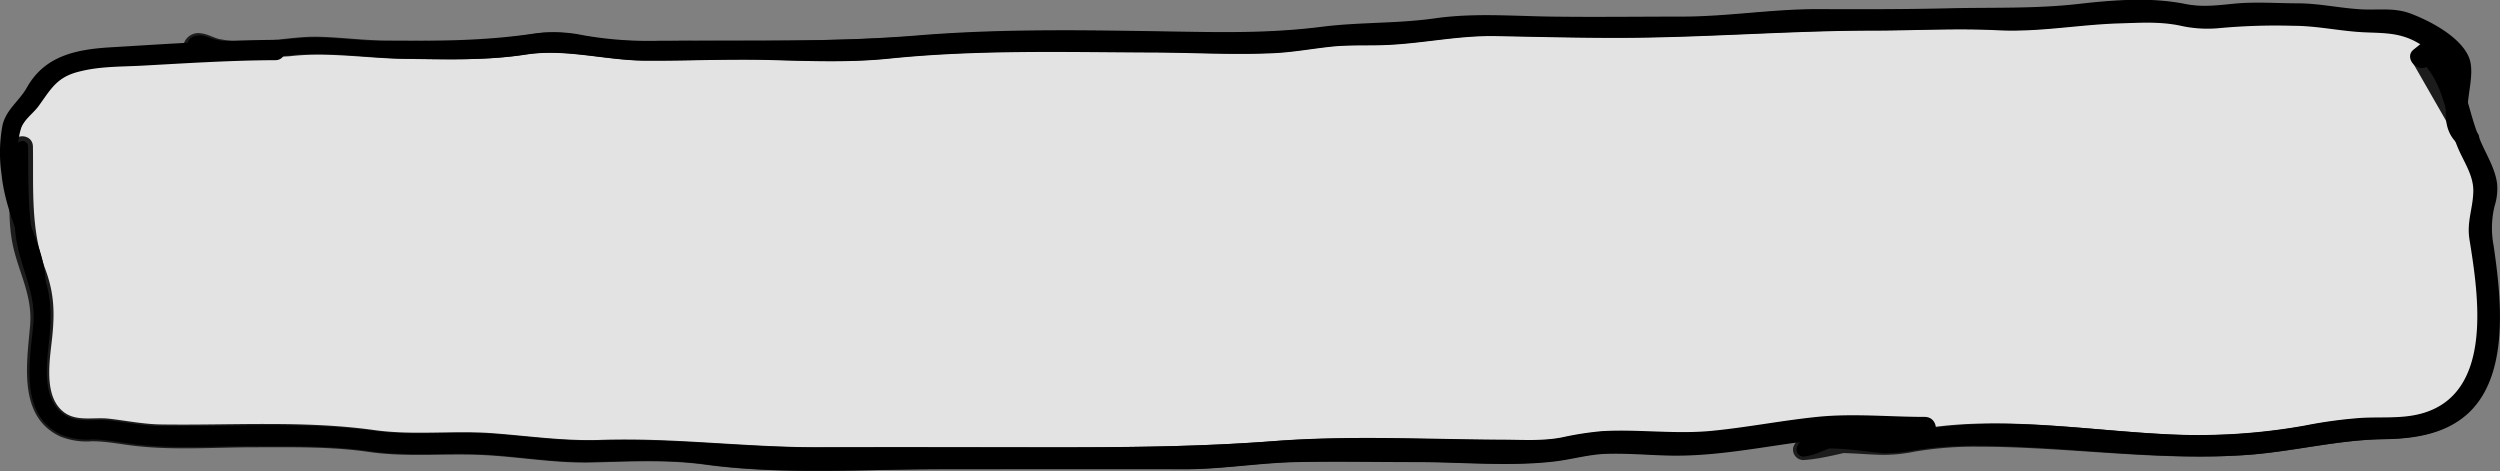 <svg xmlns="http://www.w3.org/2000/svg" viewBox="0 0 504.8 95.1"><rect x="0" y="0" width="504.8" height="95.1" fill="#808080" stroke="none"/><defs><style>.cls-1{opacity:0.78;}.cls-2{fill:#fff;}</style></defs><title>titleBox</title><g id="Layer_2" data-name="Layer 2"><g id="Layer_2-2" data-name="Layer 2"><g class="cls-1"><path class="cls-2" d="M8.29,59.54c.21-6.8-4-12.91-5.52-19.5C1.9,36.28,1.17,27.49,2.94,24c.63-1.25,2.66-2.59,3.51-4s1.17-2.81,2.18-4c3-3.41,9.44-4.3,14.47-4.54C34.07,11,44.42,10,55.59,10H42.35a6.33,6.33,0,0,1-3.64-.32c.15-2.71,3.9-.33,5.44,0,2.88.61,5.86.34,8.82.34,3.31,0,6.45-.82,9.67-.85,4.57,0,9.3.85,14,.83,7.31,0,14.66.22,22,0,4.34-.11,8.16-1.39,12.39-1.65,4.42-.27,8.32,1.48,12.68,1.69,8.73.42,17.7-.08,26.46-.08,9.21,0,19.44.93,28.53-.12C197.58,7.73,217,8.54,236.3,8.54c9.56,0,19.83.86,29.17-.75A63,63,0,0,1,277,7c5.44,0,8.94-.61,14.14-1.37,7.43-1.08,16.13-.13,23.71-.13h27c7.74,0,14.75-1.58,22.32-1.51,6.91.06,13.82,0,20.74,0s13.45-.51,20.35,0c7.27.58,14.36-1.55,21.76-1.54,3.41,0,7.63-.61,11-.07,4.82.77,5.59,1.72,11.17.82s11-.21,16.79-.37c3.65-.1,6.24.84,9.89,1.2s6.53-.67,10.1.73c2.59,1,8.21,4.47,9.85,6.54,3.34,4.2-2.82,13.34,2.66,16.65l-9.46-16.5,1.47-1c6.08,5.06,5.47,13.2,8.46,19.24.9,1.81,2.72,5.63,3,7.58.5,3-1.83,5.57-1.3,8.67a85.62,85.62,0,0,1,1.57,15c0,8.06.57,19.29-9.88,23.65-4.17,1.74-8.18,1.84-12.73,1.77-6.14-.09-12.09,1.31-18.05,2.3-18.37,3.09-37.39-.76-55.84-.76-3.53,0-7.05,0-10.57,0-4.91,0-7.59.93-12.14,1.58-3.43.48-18.25-1.74-18.77,1.16,2.05.16,3.52-.94,5.52-1.24l18.93-3c-7.53,0-16.06-.85-23.44.13-7.54,1-15.49,2.45-23.15,2.93-6.72.41-13.75-.74-20.43-.12-3.69.35-6.24,1.53-10.15,1.59-3.28.06-6.59,0-9.88,0q-19.41,0-38.81,0c-7.5,0-14.41,1.56-21.75,1.49s-14.5,0-21.75,0H169.06c-9.61,0-18.87.35-28.22-1.17-9.89-1.6-20.46.54-30.44-.46-5.77-.58-10.63-1.39-16.54-1.37-4.52,0-9.17.3-13.67.08C75,89.36,70.34,88,65,88c-4.24,0-8.48,0-12.73,0-6.6,0-13.22-.05-19.82,0A51.41,51.41,0,0,1,22,86.87c-2.43-.4-5.78.34-8-.48-10.7-4-4.07-20-5.59-26.81C7.3,54.71,4.44,50.69,4.51,45.7c.07-5.38,0-10.77,0-16.16"/><path d="M8.89,59.54c.24-7.45-3.66-13.61-5-20.73a38.53,38.53,0,0,1-.58-9.53c.27-4,2.15-5.31,4.32-8.4,1.4-2,1.41-3.61,3.72-5.16a15.45,15.45,0,0,1,4.89-1.83c4.07-1,8.46-.88,12.63-1.1,8.91-.47,17.81-1,26.73-1a1.72,1.72,0,0,0,0-3.43C50.6,8.31,44,9.45,39.18,8l1.23,2.17c-.61,2,17,1.31,18.23,1.17,7.73-.89,15.71.49,23.49.56,8.11.09,16.05.34,24.08-.92s15.93,1.18,24,1.23c8.38.06,16.76-.36,25.14-.15,8.1.21,16.13.54,24.21-.29,17.57-1.82,35.2-1.34,52.84-1.26,8.3.05,16.66.54,25,.12,3.83-.19,7.55-.89,11.36-1.29s7.73-.17,11.6-.36c7.29-.36,14.34-1.92,21.69-1.78,8.11.16,16.21.37,24.33.37,17.34,0,34.52-1.43,51.86-1.46,8.34,0,16.74-.5,25.08-.09s16.18-1.18,24.38-1.42c4.24-.13,8.18-.44,12.38.38a25.36,25.36,0,0,0,7.87.54A135.71,135.71,0,0,1,463.05,5c4.34,0,8.44.84,12.73,1.19,4.63.37,8.38-.19,12.59,2.25,3.55,2.07,6.53,3.75,6.24,8.19-.33,5-1.9,9.69,2.72,13.2,1.75,1.32,3.82-1.18,2.86-2.86l-9.46-16.5L490,13.35l1.47-1L488.92,12c5.13,4.75,5.05,11.59,7.61,17.67,1.19,2.82,3.1,5.54,3.12,8.66,0,3.61-1.37,6.21-.79,10,1.78,11.28,4.77,30.91-9.46,35.19-4.1,1.24-8.38.75-12.59,1A91.08,91.08,0,0,0,465.42,86a122,122,0,0,1-27.12,1.74C422.16,87,405.12,84,389,86.43a93,93,0,0,1-17.09.73c-3.25-.07-8.28-.54-9.79,3.06a2.12,2.12,0,0,0,2,2.68c4.25-.25,8.85-1.76,13.12-2.43l11.89-1.89c2.41-.38,1.76-4.14-.56-4.16-7.23-.06-14.51-.76-21.72-.07s-14.18,2.16-21.32,2.84c-7.41.7-14.75-.39-22.15,0a61.24,61.24,0,0,0-8.07,1.25c-3.89.73-7.87.46-11.82.44-15.32-.09-31-.94-46.31.21s-30.38,1.23-45.7,1.22-30.88-.07-46.32,0c-14.81,0-29.29-2-44.1-1.48-7.32.23-14.36-.82-21.64-1.36-7.93-.59-15.87.47-23.77-.62-14.32-2-28.83-.93-43.26-1.15-3.59-.06-7-.79-10.5-1.17-2.88-.31-6.26.59-8.79-1.16C8.61,80.22,10.08,72.61,10.55,68c.51-5,.38-8.82-1.4-13.65-3-8-2.37-16.27-2.5-24.76-.05-2.76-4.26-2.76-4.29,0-.09,6.66-1.2,14.24.42,20.75C4.16,55.84,6.58,60,6.07,65.83c-.67,7.66-2.47,18.41,6.2,22.35a14.28,14.28,0,0,0,6.32.92c3.13,0,6.13.69,9.24,1,7.7.82,15.72.22,23.46.22s15.46-.18,23.21.94c7.42,1.07,14.78.31,22.23.59s15,1.71,22.6,1.54c7.8-.18,15.31-.62,23.08.44,15.71,2.13,32.08.9,47.89.89,16.25,0,32.5-.09,48.75,0,7.65,0,15.16-1.31,22.79-1.48,8.07-.18,16.16,0,24.22,0,9.1,0,18.72.92,27.75-.15,3.56-.42,6.95-1.44,10.56-1.57,4.36-.14,8.7.28,13.05.35,8,.12,16-1.32,23.95-2.47,9.13-1.33,18.08-.74,27.27-.67l-.57-4.16-10.92,1.73c-4.12.65-8.86,2.19-13,2.44l2,2.68c-.06.13,4.75,0,5.71.05,2.78.06,5.55.32,8.33.38a31.26,31.26,0,0,0,6.38-.65,72.75,72.75,0,0,1,12.85-1c18.17,0,36.49,3,54.63,1.64,9.13-.71,17.91-3,27.11-3.18,6.37-.09,13.13-1.08,17.74-5.93,7.62-8,5.78-23.13,4.32-33a19.25,19.25,0,0,1,.17-8.14A11.12,11.12,0,0,0,504,37.1c-.39-2.93-2.11-5.7-3.29-8.36-3-6.83-3-14.28-8.79-19.66a2.13,2.13,0,0,0-2.54-.33l-1.47,1a2.14,2.14,0,0,0-.75,2.86l9.46,16.5,2.86-2.86c-3.67-2.78.7-11-1.41-15.11s-8.36-7.38-12.46-8.55c-3.22-.91-6.5-.27-9.79-.54-4.35-.36-8.32-1.16-12.73-1.19A112.84,112.84,0,0,0,451,1,32.75,32.75,0,0,1,440.58.85c-7.32-1.45-15.4-.55-22.74.37-8.55,1.06-16.92.43-25.5.62C383.56,2,374.77,2,366,2S348.62,3.47,339.87,3.5s-17.79.13-26.67,0c-7.86-.11-15.63-.76-23.44.35-7.64,1.09-15.26.78-22.89,1.71a182.6,182.6,0,0,1-26,1c-18.14-.32-36.48-.78-54.57.62-17.12,1.33-34.11.9-51.27,1.1-5.2.06-10.43.16-15.57-.76-3.7-.67-6.93-1.29-10.73-.81A123,123,0,0,1,93.11,8.26c-4.88,0-9.76-.06-14.64-.07s-9.39-.65-14.11-.77c-4.12-.11-8.16.75-12.28.86a29.05,29.05,0,0,1-7.85-.4c-1.19-.31-2.31-1-3.56-1.14A3.1,3.1,0,0,0,37,9.25a1.8,1.8,0,0,0,1.23,2.17c5.15,1.52,12,.36,17.35.34V8.33c-10.52.08-21,.9-31.52,1.49-6.75.39-14.23,1-17.91,7.38C4.61,19.88,2,21.91,1.07,24.89S.36,31.44.62,34.56c.76,8.85,6.43,16.26,7.06,25a.61.61,0,0,0,1.21,0Z"/></g><path d="M3.4,29.54c-.11,6.58-1.27,14.08.22,20.52,1.3,5.62,3.68,9.87,3.08,15.77C5.94,73.26,4,84,12.47,87.83a13.82,13.82,0,0,0,6.12.9c3.13,0,6.14.73,9.24,1.06,7.7.84,15.72.27,23.46.3s15.49-.13,23.26,1c7.4,1.09,14.75.34,22.18.63s15,1.73,22.6,1.57c7.8-.17,15.32-.6,23.09.47,15.7,2.15,32.07.94,47.88,1,16.25,0,32.5,0,48.75,0,7.65,0,15.17-1.29,22.79-1.45,8.07-.16,16.16,0,24.22,0,9.1,0,18.72.93,27.75-.12,3.56-.41,6.95-1.44,10.56-1.55,4.36-.14,8.7.28,13.05.36,8.06.13,16.06-1.31,24-2.45,9.11-1.31,18-.71,27.21-.63,3,0,3.05-4.72,0-4.74-7.23,0-14.51-.74-21.72,0S352.74,86.31,345.6,87c-7.41.71-14.75-.37-22.15.06a63.33,63.33,0,0,0-8.11,1.27c-3.88.74-7.85.47-11.78.45-15.32-.07-31-.9-46.31.28s-30.38,1.28-45.7,1.28-30.88,0-46.32,0c-14.81.07-29.29-1.91-44.1-1.42-7.32.23-14.36-.8-21.64-1.33-7.94-.58-15.9.48-23.82-.58-14.31-1.92-28.8-.83-43.21-1-3.58,0-7-.76-10.5-1.13-3-.31-6.35.61-9-1.16C8.16,80.51,9.52,72.82,10,68s.29-8.7-1.54-13.44c-3.13-8.11-2.64-16.36-2.81-25a1.1,1.1,0,0,0-2.2,0Z"/><path d="M369.71,88.73a42.6,42.6,0,0,1-5.52.64l1.22,2.13c1-2.08,12.75-.09,14.86,0a31.93,31.93,0,0,0,6.31-.57A76.6,76.6,0,0,1,399.5,90c18.17.06,36.48,3.19,54.63,1.82,9.13-.69,17.91-3,27.11-3.13,6.41-.08,13.19-1.07,17.84-5.93,7.68-8.06,5.88-23.24,4.43-33.17a18.81,18.81,0,0,1,.2-8,11.46,11.46,0,0,0,.5-4.54c-.39-3-2.13-5.76-3.3-8.47-3-6.81-3-14.43-8.87-19.69a2.42,2.42,0,0,0-3.29,0L487.37,10c-2,1.56.56,4.67,2.67,3.46l1.53-.88-2.82-.37c5,4.84,5,11.55,7.55,17.64,1.17,2.77,3.08,5.46,3.11,8.53,0,3.62-1.37,6.23-.77,10,1.8,11.17,4.84,30.73-9.27,35-4.09,1.24-8.36.76-12.56,1a91.46,91.46,0,0,0-11.41,1.55,122.41,122.41,0,0,1-27.1,1.79C422.21,87,405.1,84,389.09,86.63a94.63,94.63,0,0,1-17.15.92c-2.75,0-8-.5-9.12,2.86a1.42,1.42,0,0,0,1.37,1.79c2.18-.27,3.66-1.11,5.74-1.88.78-.29.76-1.71-.22-1.59Z"/><path d="M9,59.72C10.18,52.6,5.83,46.38,4.39,39.6a38.36,38.36,0,0,1-.73-9,13.21,13.21,0,0,1,.7-5c.79-1.71,2.37-2.72,3.47-4.23,2.57-3.57,3.75-5.94,8.52-7,4.07-1,8.35-.89,12.51-1.12,8.91-.49,17.8-1.06,26.73-1.1,2.64,0,2.65-4.11,0-4.1-10.84.07-21.67.81-32.49,1.46C15.85,9.89,9.19,11,5.44,17.66c-1.56,2.77-4.16,4.4-4.93,7.6a30.35,30.35,0,0,0-.2,9.93c.88,8.63,5.5,16.11,7.31,24.53a.69.69,0,0,0,1.33,0Z"/><path d="M42.35,9.43l-3.07-.68.4,1.53c.42-.82,6,1.1,7.09,1.2a58.88,58.88,0,0,0,11.87-.33c7.73-.83,15.71.6,23.49.71,8.1.11,16.06.39,24.09-.84s15.91,1.17,24,1.23c8.38.06,16.76-.35,25.14-.13,8.1.21,16.13.55,24.21-.28,17.57-1.8,35.21-1.31,52.84-1.23,8.3,0,16.66.53,25,.12,3.83-.2,7.55-.89,11.36-1.3s7.73-.16,11.6-.36c7.29-.36,14.34-1.92,21.69-1.78,8.11.15,16.21.36,24.33.36,17.34,0,34.52-1.44,51.86-1.47,8.34,0,16.74-.49,25.08-.07S419.51,5,427.71,4.73c4.23-.12,8.16-.42,12.34.41a25,25,0,0,0,7.95.55,124,124,0,0,1,15.05-.48c4.34,0,8.44.86,12.73,1.21,4.6.38,8.3-.18,12.47,2.25,3.48,2,6.4,3.64,6.1,8-.35,5.07-1.88,9.88,3,13.24,2,1.38,4.48-1.82,2.59-3.36-3.95-3.25.57-10.8-1.53-15.25-1.87-4-7.71-7.06-11.6-8.54-3.35-1.28-6.62-.68-10.1-.88C472.38,1.63,468.32.69,464,.67c-4,0-8.05-.3-12.06,0-3.76.32-6.95.88-10.69.13-7-1.41-14.56-.8-21.6,0-8.9,1-17.46.66-26.39.88-8.77.2-17.54.21-26.32.16-9.07,0-18,1.48-27.06,1.51-8.89,0-17.79.12-26.67,0-7.87-.11-15.64-.76-23.47.35-7.63,1.09-15.25.74-22.87,1.71-9.06,1.16-17.83,1.15-26.94,1-18.16-.27-36.5-.75-54.62.74-17.38,1.43-34.76,1-52.2,1.08a76.84,76.84,0,0,1-15.23-1.09,29.31,29.31,0,0,0-10.06-.36C97.66,8.3,87.8,8.27,77.55,8.27c-4.69,0-9.35-.71-14-.7-4.41,0-8.78.9-13.2,1a25.18,25.18,0,0,1-7-.62c-1.08-.27-2.1-.92-3.25-.8-1.73.17-2.21.9-2.42,2.54a1.13,1.13,0,0,0,.83,1.08,9.57,9.57,0,0,0,4.09-.17.61.61,0,0,0-.16-1.2Z"/></g></g></svg>
